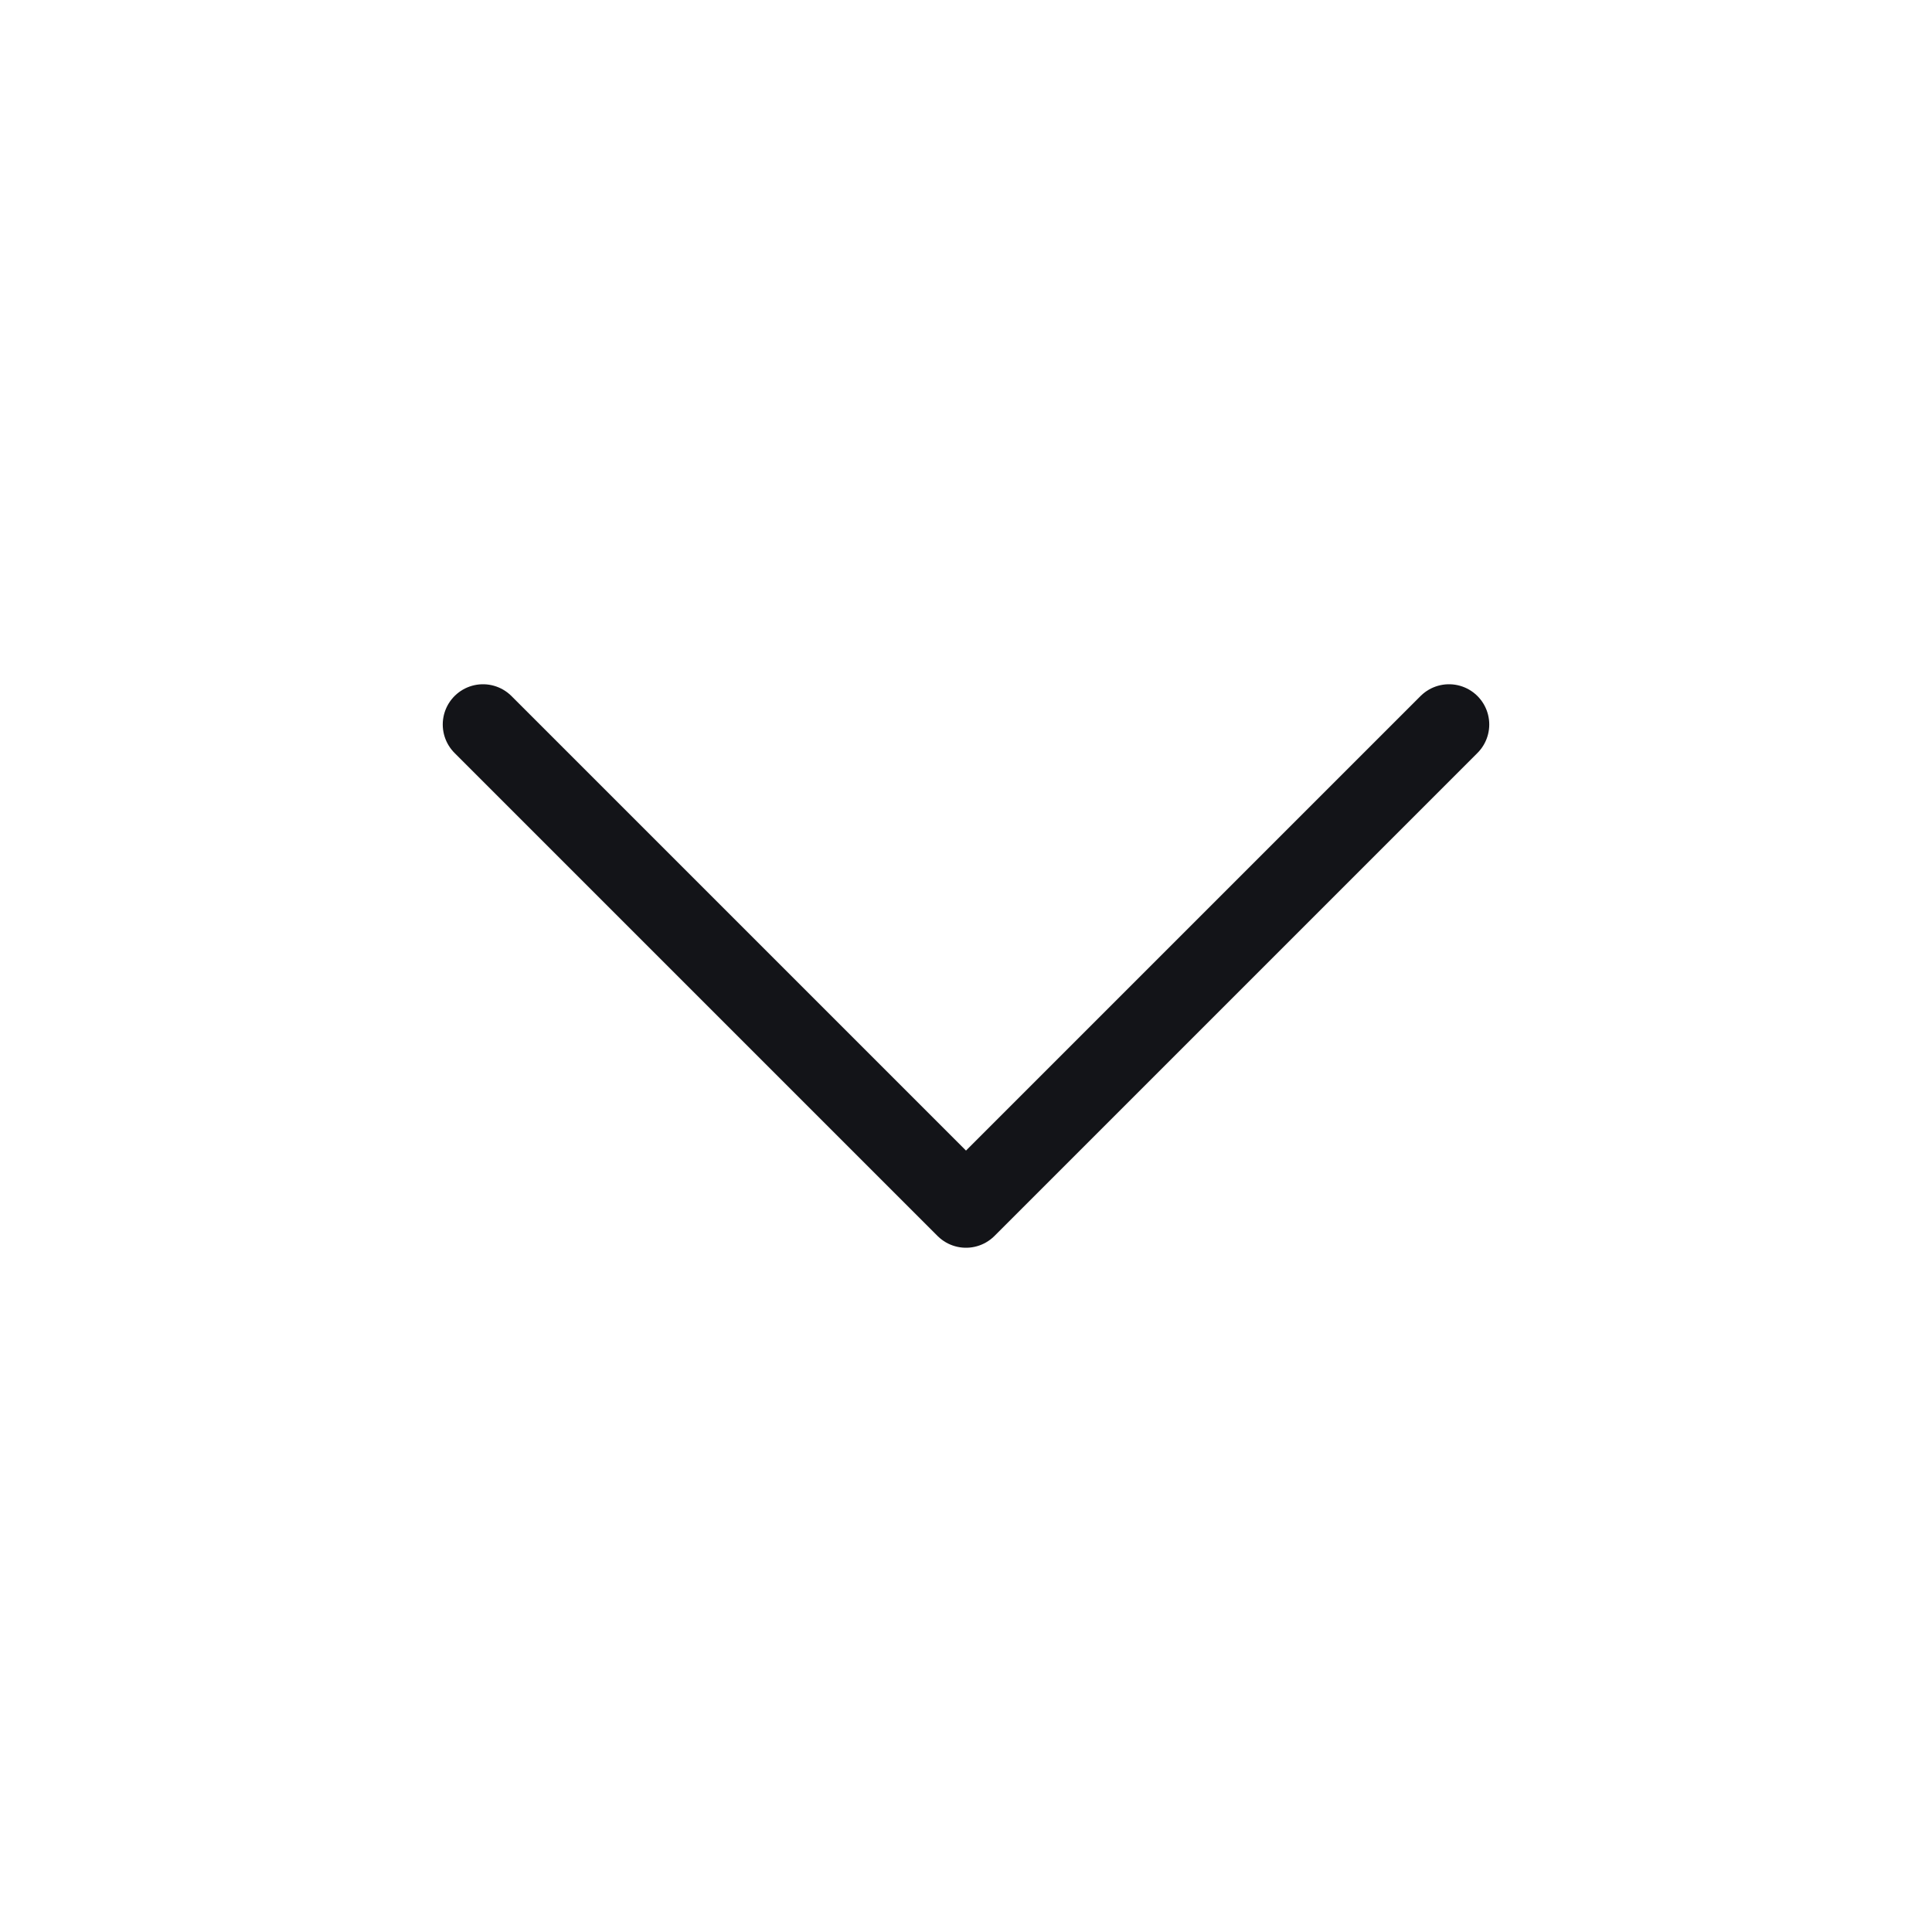 <svg width="24" height="24" viewBox="0 0 24 24" fill="none" xmlns="http://www.w3.org/2000/svg">
    <path d="M6 9L12 15L18 9" stroke="#131418" stroke-width="1" stroke-linecap="round" stroke-linejoin="round"/>
</svg>
